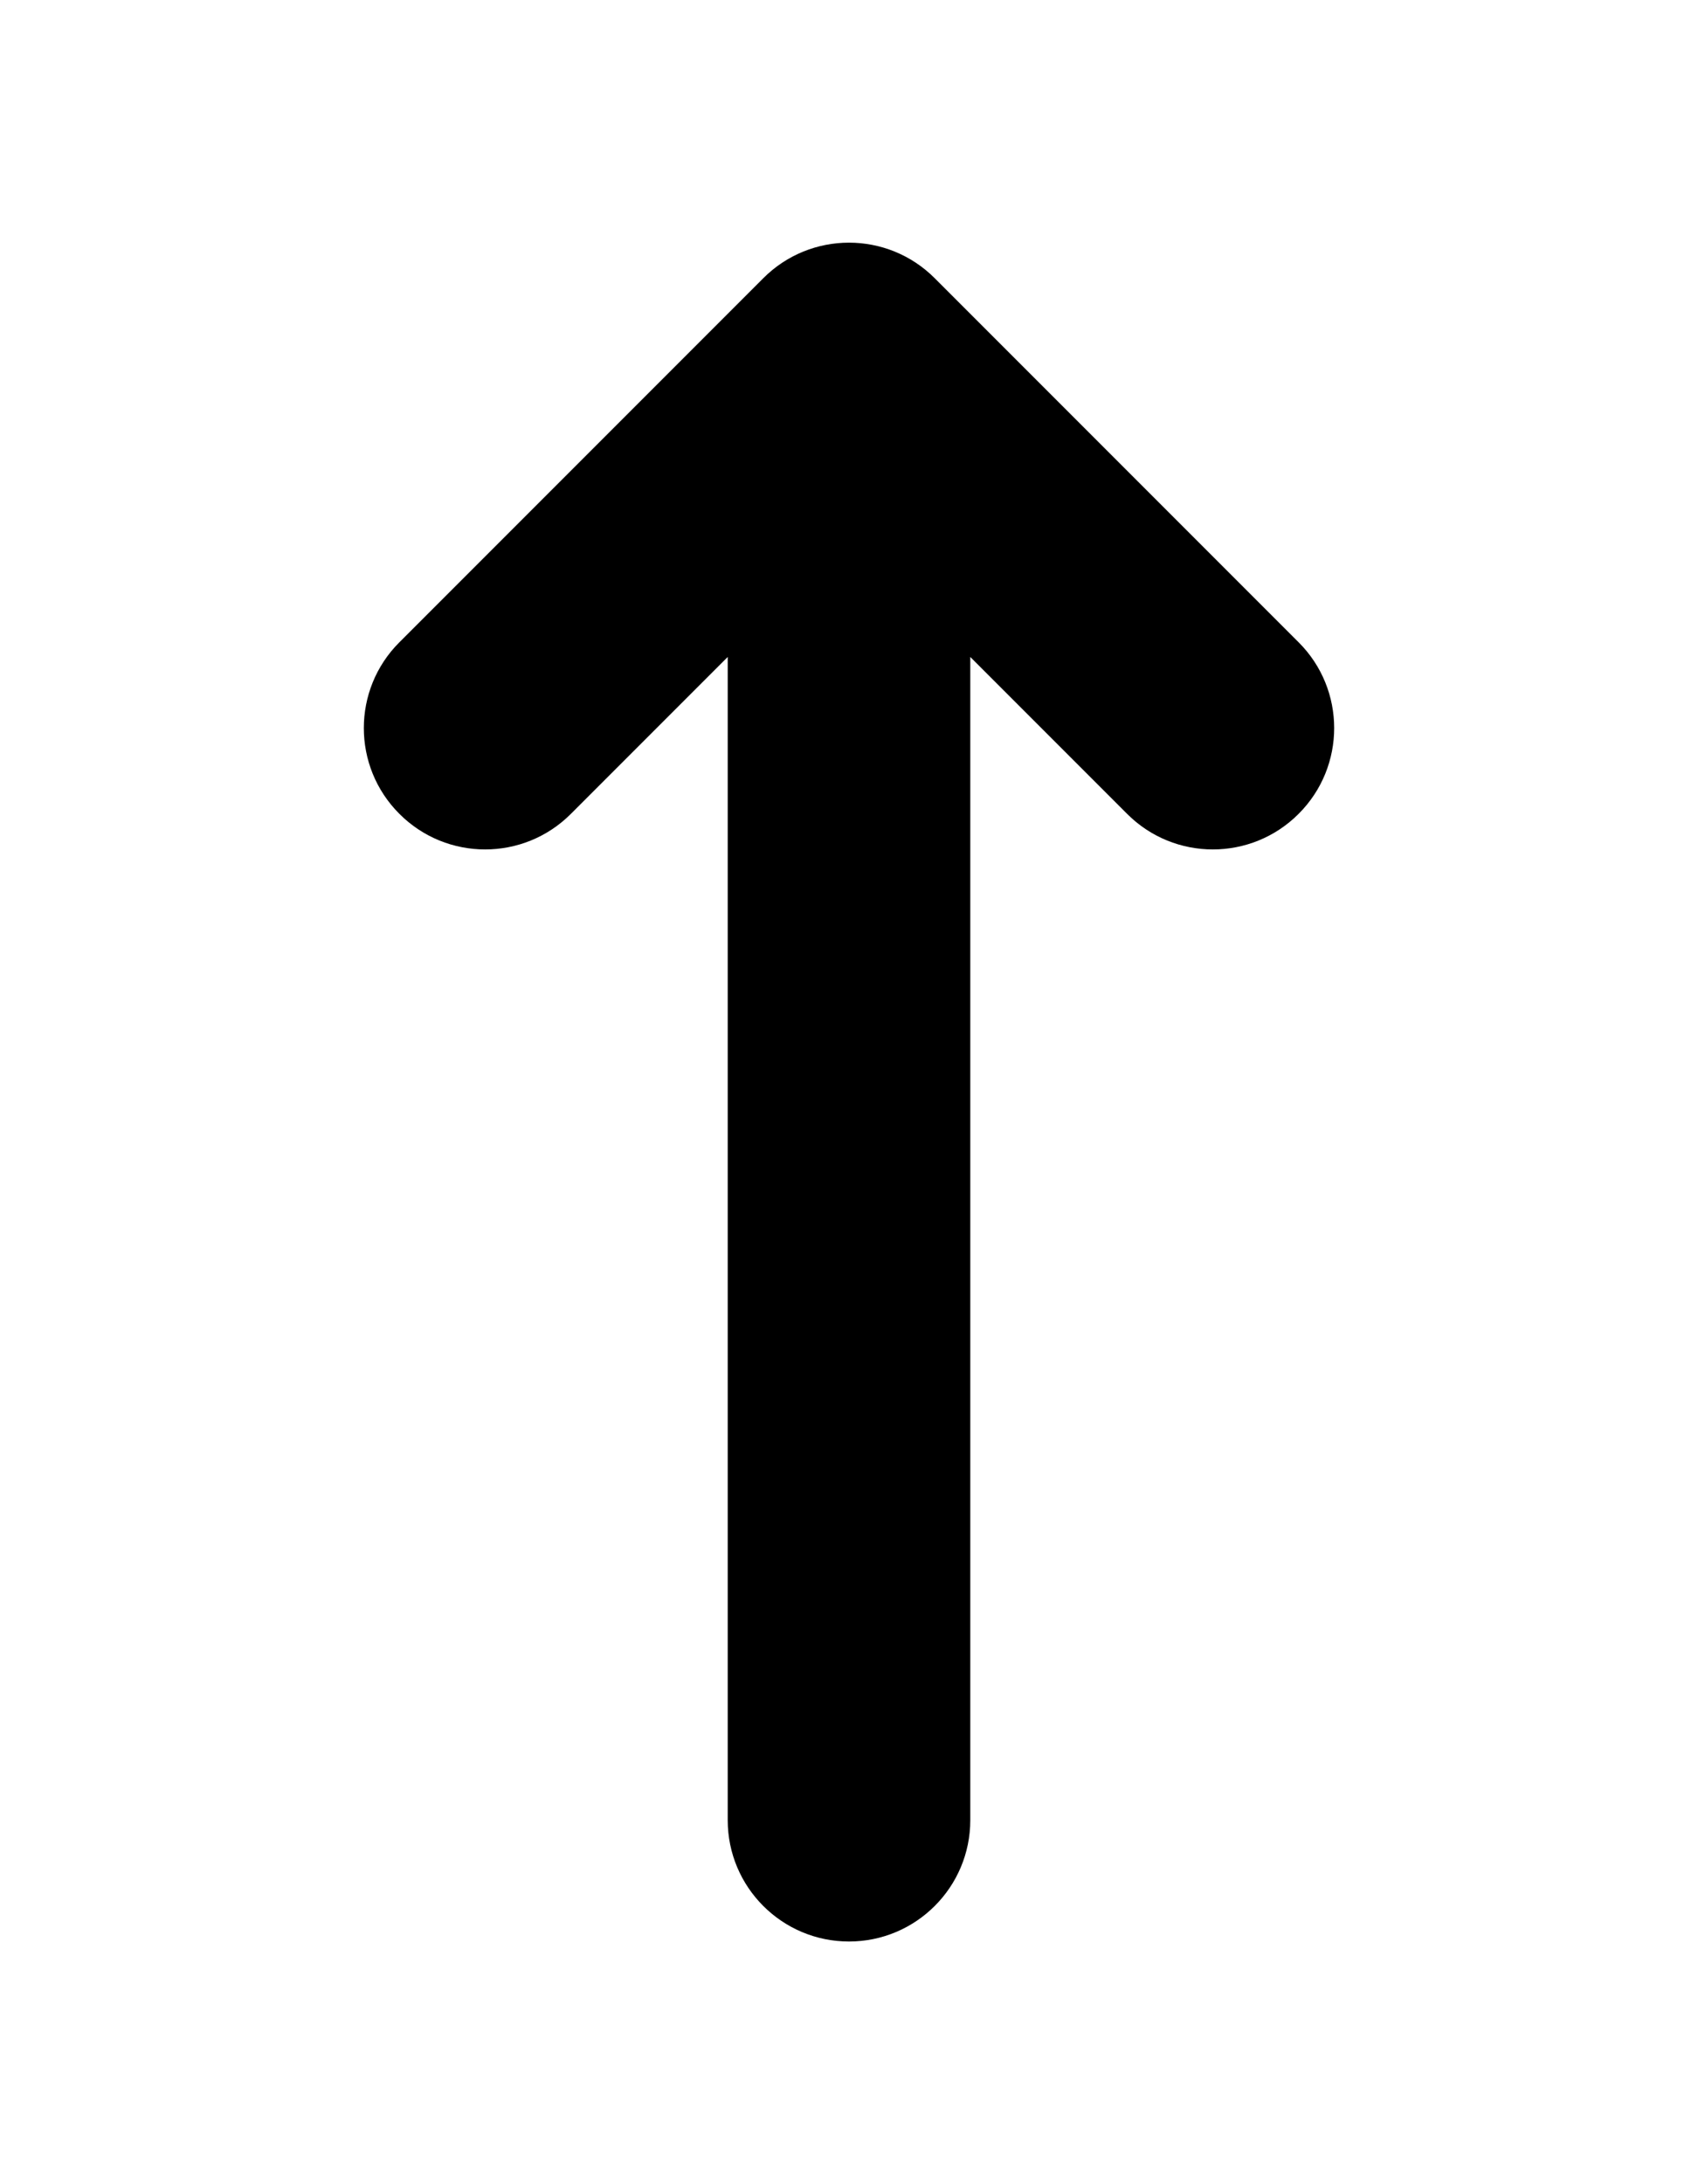 <svg width="14" height="18" viewBox="0 0 14 18" fill="none" xmlns="http://www.w3.org/2000/svg">
<path fill-rule="evenodd" clip-rule="evenodd" d="M6 5.414L4.707 6.707C4.317 7.098 3.683 7.098 3.293 6.707C2.902 6.317 2.902 5.683 3.293 5.293L6.293 2.293C6.683 1.902 7.317 1.902 7.707 2.293L10.707 5.293C11.098 5.683 11.098 6.317 10.707 6.707C10.317 7.098 9.683 7.098 9.293 6.707L8 5.414V15C8 15.552 7.552 16 7 16C6.448 16 6 15.552 6 15V5.414ZM17 8C16.448 8 16 8.448 16  " fill="black"/>
</svg>
